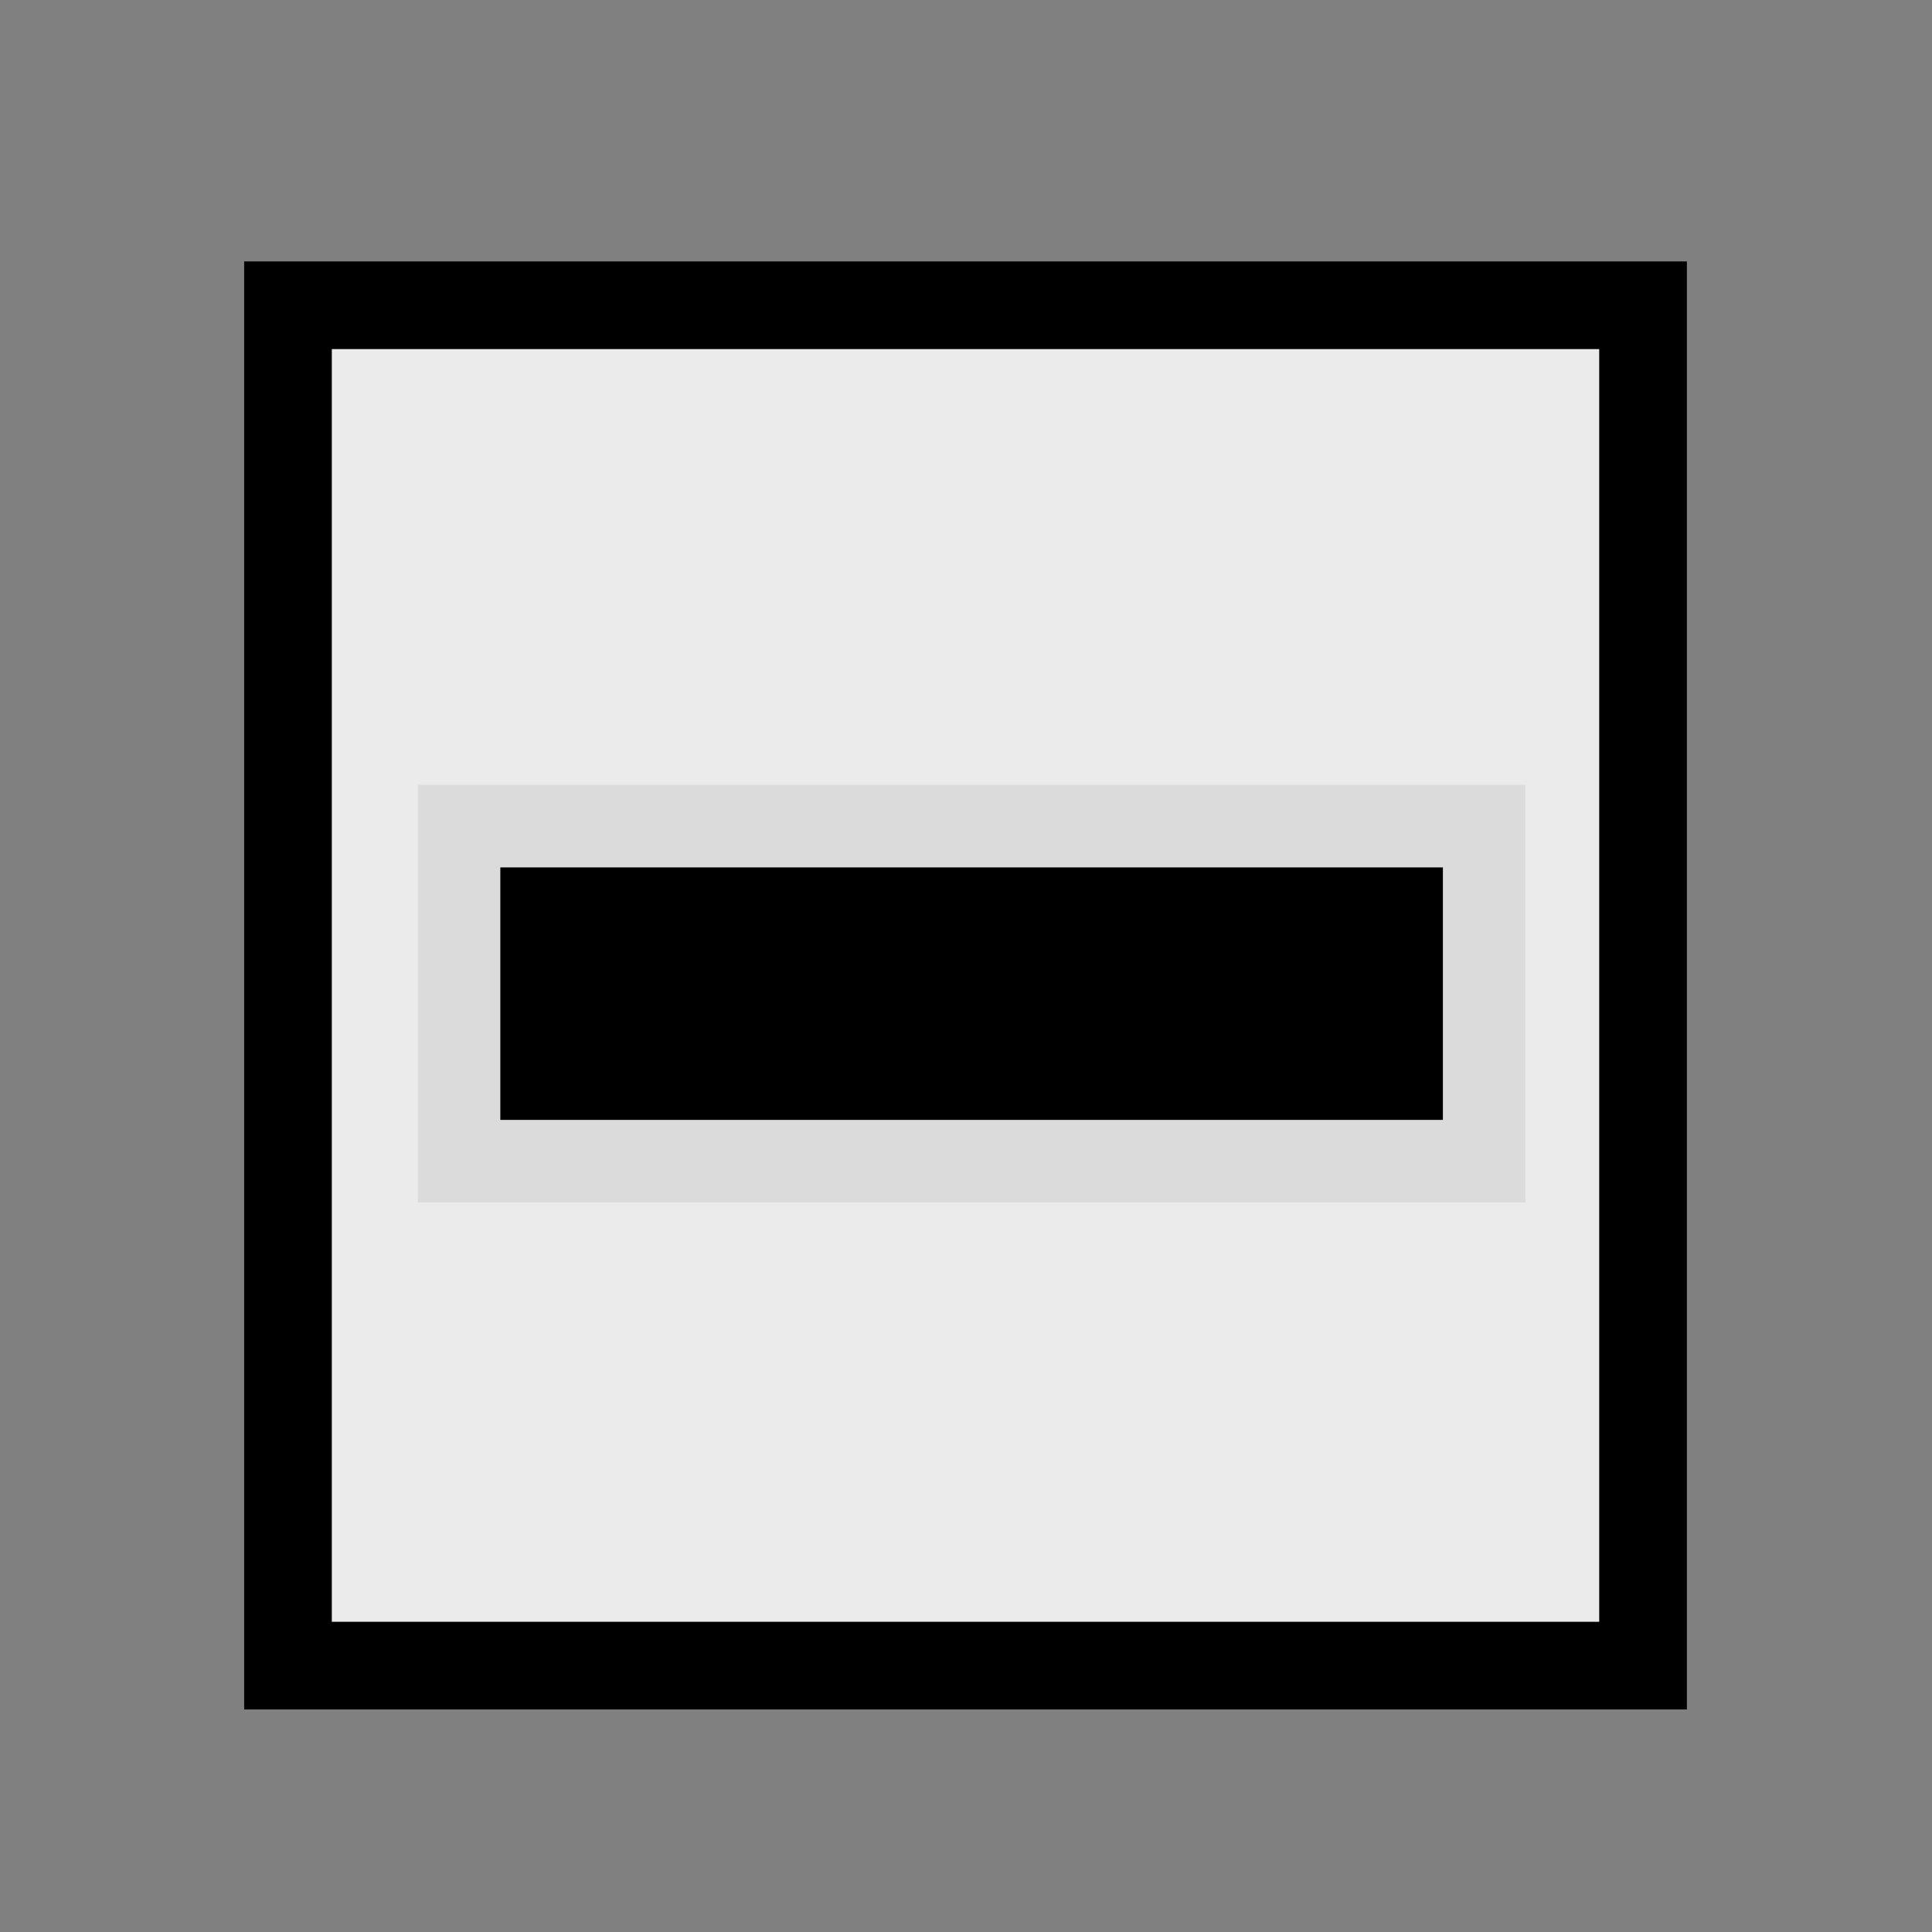 <?xml version="1.0" encoding="UTF-8" standalone="no"?>
<!-- Created with Inkscape (http://www.inkscape.org/) -->
<svg
   xmlns:dc="http://purl.org/dc/elements/1.1/"
   xmlns:cc="http://creativecommons.org/ns#"
   xmlns:rdf="http://www.w3.org/1999/02/22-rdf-syntax-ns#"
   xmlns:svg="http://www.w3.org/2000/svg"
   xmlns="http://www.w3.org/2000/svg"
   xmlns:sodipodi="http://sodipodi.sourceforge.net/DTD/sodipodi-0.dtd"
   xmlns:inkscape="http://www.inkscape.org/namespaces/inkscape"
   width="16px"
   height="16px"
   id="svg2393"
   sodipodi:version="0.32"
   inkscape:version="0.46"
   sodipodi:docname="min.svg"
   inkscape:output_extension="org.inkscape.output.svg.inkscape"
   inkscape:export-filename="/home/erik/documents/exjobb/svn/SequencePlanner/test/src/sequenceplanner/resources/icons/min.png"
   inkscape:export-xdpi="90"
   inkscape:export-ydpi="90">
  <rect width="100%" height="100%" fill="#808080" stroke="none"/>
  <defs
     id="defs2395">
    <inkscape:perspective
       sodipodi:type="inkscape:persp3d"
       inkscape:vp_x="0 : 8 : 1"
       inkscape:vp_y="0 : 1000 : 0"
       inkscape:vp_z="16 : 8 : 1"
       inkscape:persp3d-origin="8 : 5.3333333 : 1"
       id="perspective2401" />
  </defs>
  <sodipodi:namedview
     id="base"
     pagecolor="#ffffff"
     bordercolor="#666666"
     borderopacity="1.0"
     inkscape:pageopacity="0.0"
     inkscape:pageshadow="2"
     inkscape:zoom="22.197802"
     inkscape:cx="0.25148508"
     inkscape:cy="8"
     inkscape:current-layer="layer1"
     showgrid="true"
     inkscape:grid-bbox="true"
     inkscape:document-units="px"
     inkscape:snap-global="false"
     inkscape:window-width="1913"
     inkscape:window-height="1119"
     inkscape:window-x="0"
     inkscape:window-y="-3" />
  <g
     id="layer1"
     inkscape:label="Layer 1"
     inkscape:groupmode="layer">
    <rect
       style="fill:#ebebeb;fill-opacity:1;fill-rule:evenodd;stroke:#000000;stroke-width:0.726px;stroke-linecap:butt;stroke-linejoin:miter;stroke-opacity:1"
       id="rect2403"
       width="11.222"
       height="11.266"
       x="2.385"
       y="2.528" />
    <rect
       style="fill:#000000;fill-opacity:1;stroke:#dbdbdb;stroke-width:0.683;stroke-linecap:square;stroke-miterlimit:4;stroke-dasharray:none;stroke-opacity:1"
       id="rect3191"
       width="8.489"
       height="2.774"
       x="3.802"
       y="6.842" />
  </g>
</svg>
